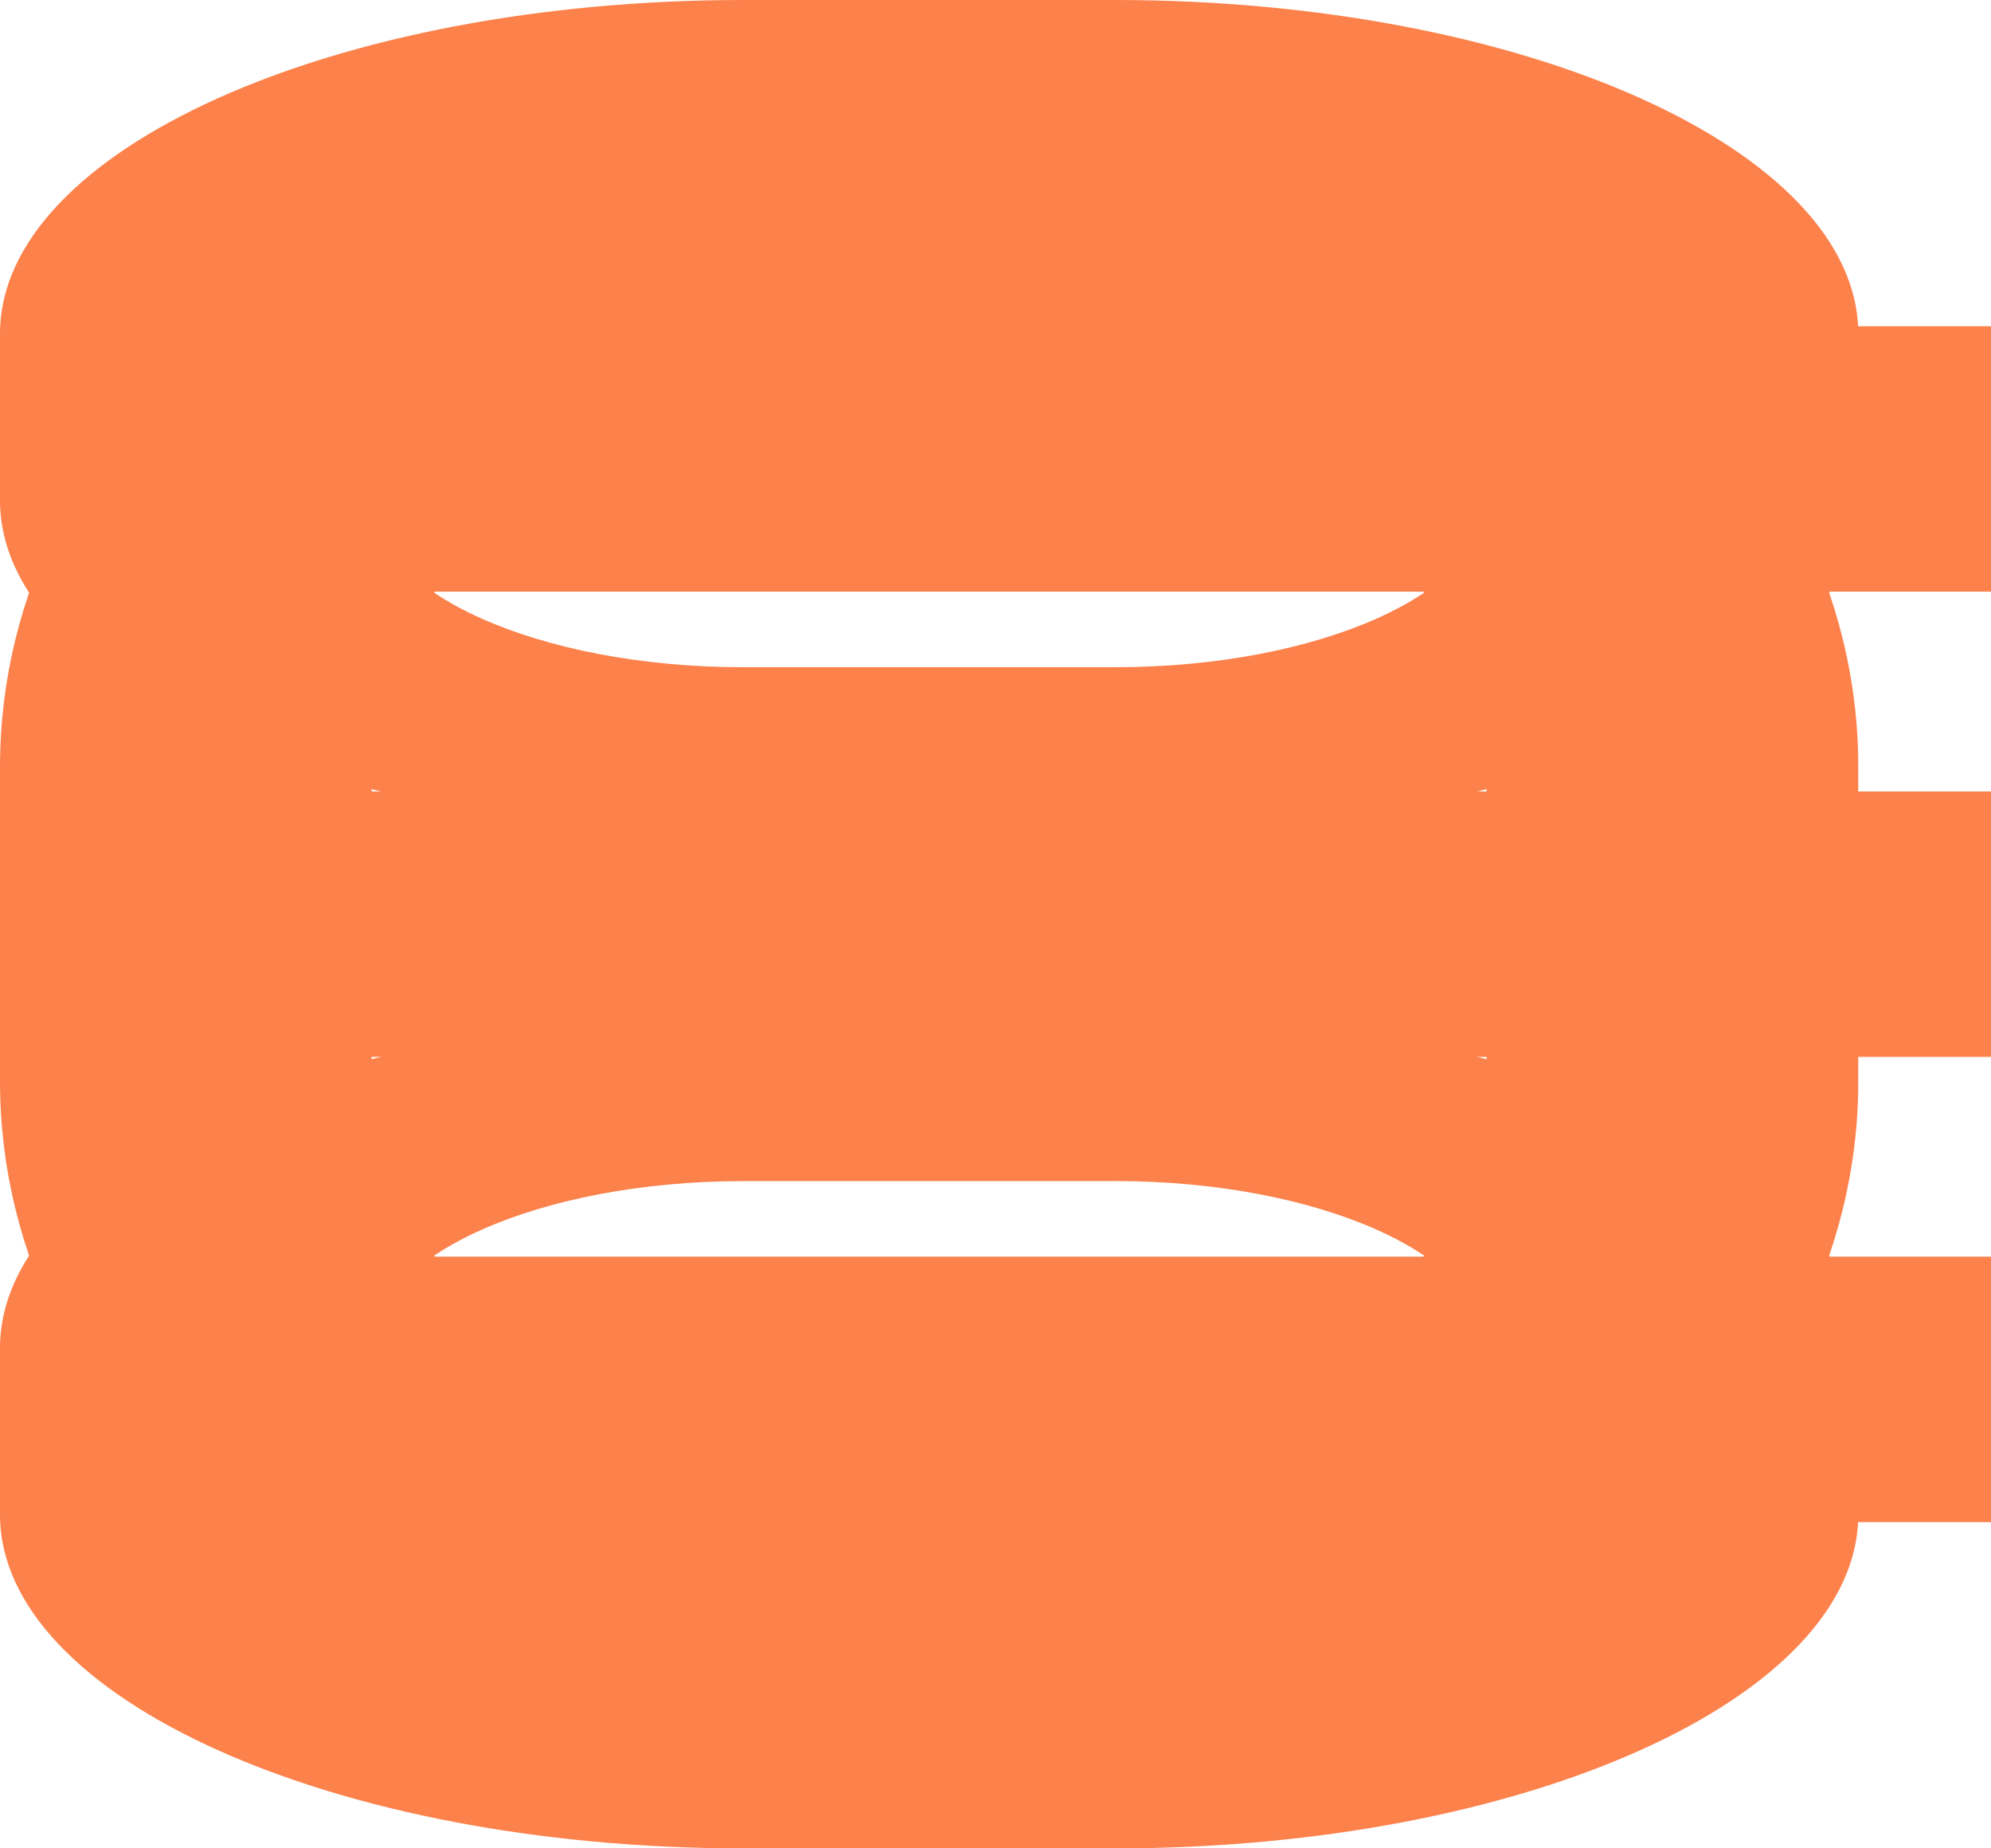 <svg xmlns="http://www.w3.org/2000/svg" width="30" height="27.857" viewBox="0 0 30 27.857">
  <g id="feed" transform="translate(-22 -25)">
    <rect id="XMLID_45_" width="29" height="4" transform="translate(23 29.917)" fill="#fc814a"/>
    <rect id="XMLID_44_" width="29" height="4" transform="translate(23 36.929)" fill="#fc814a"/>
    <rect id="XMLID_43_" width="29" height="4" transform="translate(23 43.94)" fill="#fc814a"/>
    <g id="XMLID_39_" transform="translate(22 25)">
      <path id="XMLID_40_" d="M38.8,27.514c3.08,0,5.6,1.131,5.6,2.514v2.514c0,1.383-2.52,2.514-5.6,2.514H33.2c-3.08,0-5.6-1.131-5.6-2.514V30.029c0-1.383,2.52-2.514,5.6-2.514h5.6M38.8,25H33.2C27.04,25,22,27.263,22,30.029v2.514c0,2.766,5.04,5.029,11.2,5.029h5.6c6.16,0,11.2-2.263,11.2-5.029V30.029C50,27.263,44.96,25,38.8,25Z" transform="translate(-22 -25)" fill="#fc814a"/>
    </g>
    <g id="XMLID_35_" transform="translate(22 27.071)">
      <path id="XMLID_36_" d="M38.8,58.743c3.08,0,5.6,2.134,5.6,4.743v4.743c0,2.609-2.52,4.743-5.6,4.743H33.2c-3.08,0-5.6-2.134-5.6-4.743V63.486c0-2.609,2.52-4.743,5.6-4.743h5.6M38.8,54H33.2C27.04,54,22,58.269,22,63.486v4.743c0,5.217,5.04,9.486,11.2,9.486h5.6c6.16,0,11.2-4.269,11.2-9.486V63.486C50,58.269,44.96,54,38.8,54Z" transform="translate(-22 -54)" fill="#fc814a"/>
    </g>
    <g id="XMLID_31_" transform="translate(22 40.286)">
      <path id="XMLID_32_" d="M38.8,85.514c3.08,0,5.6,1.131,5.6,2.514v2.514c0,1.383-2.52,2.514-5.6,2.514H33.2c-3.08,0-5.6-1.131-5.6-2.514V88.029c0-1.383,2.52-2.514,5.6-2.514h5.6M38.8,83H33.2C27.04,83,22,85.263,22,88.029v2.514c0,2.766,5.04,5.029,11.2,5.029h5.6c6.16,0,11.2-2.263,11.2-5.029V88.029C50,85.263,44.96,83,38.8,83Z" transform="translate(-22 -83)" fill="#fc814a"/>
    </g>
  </g>
</svg>
